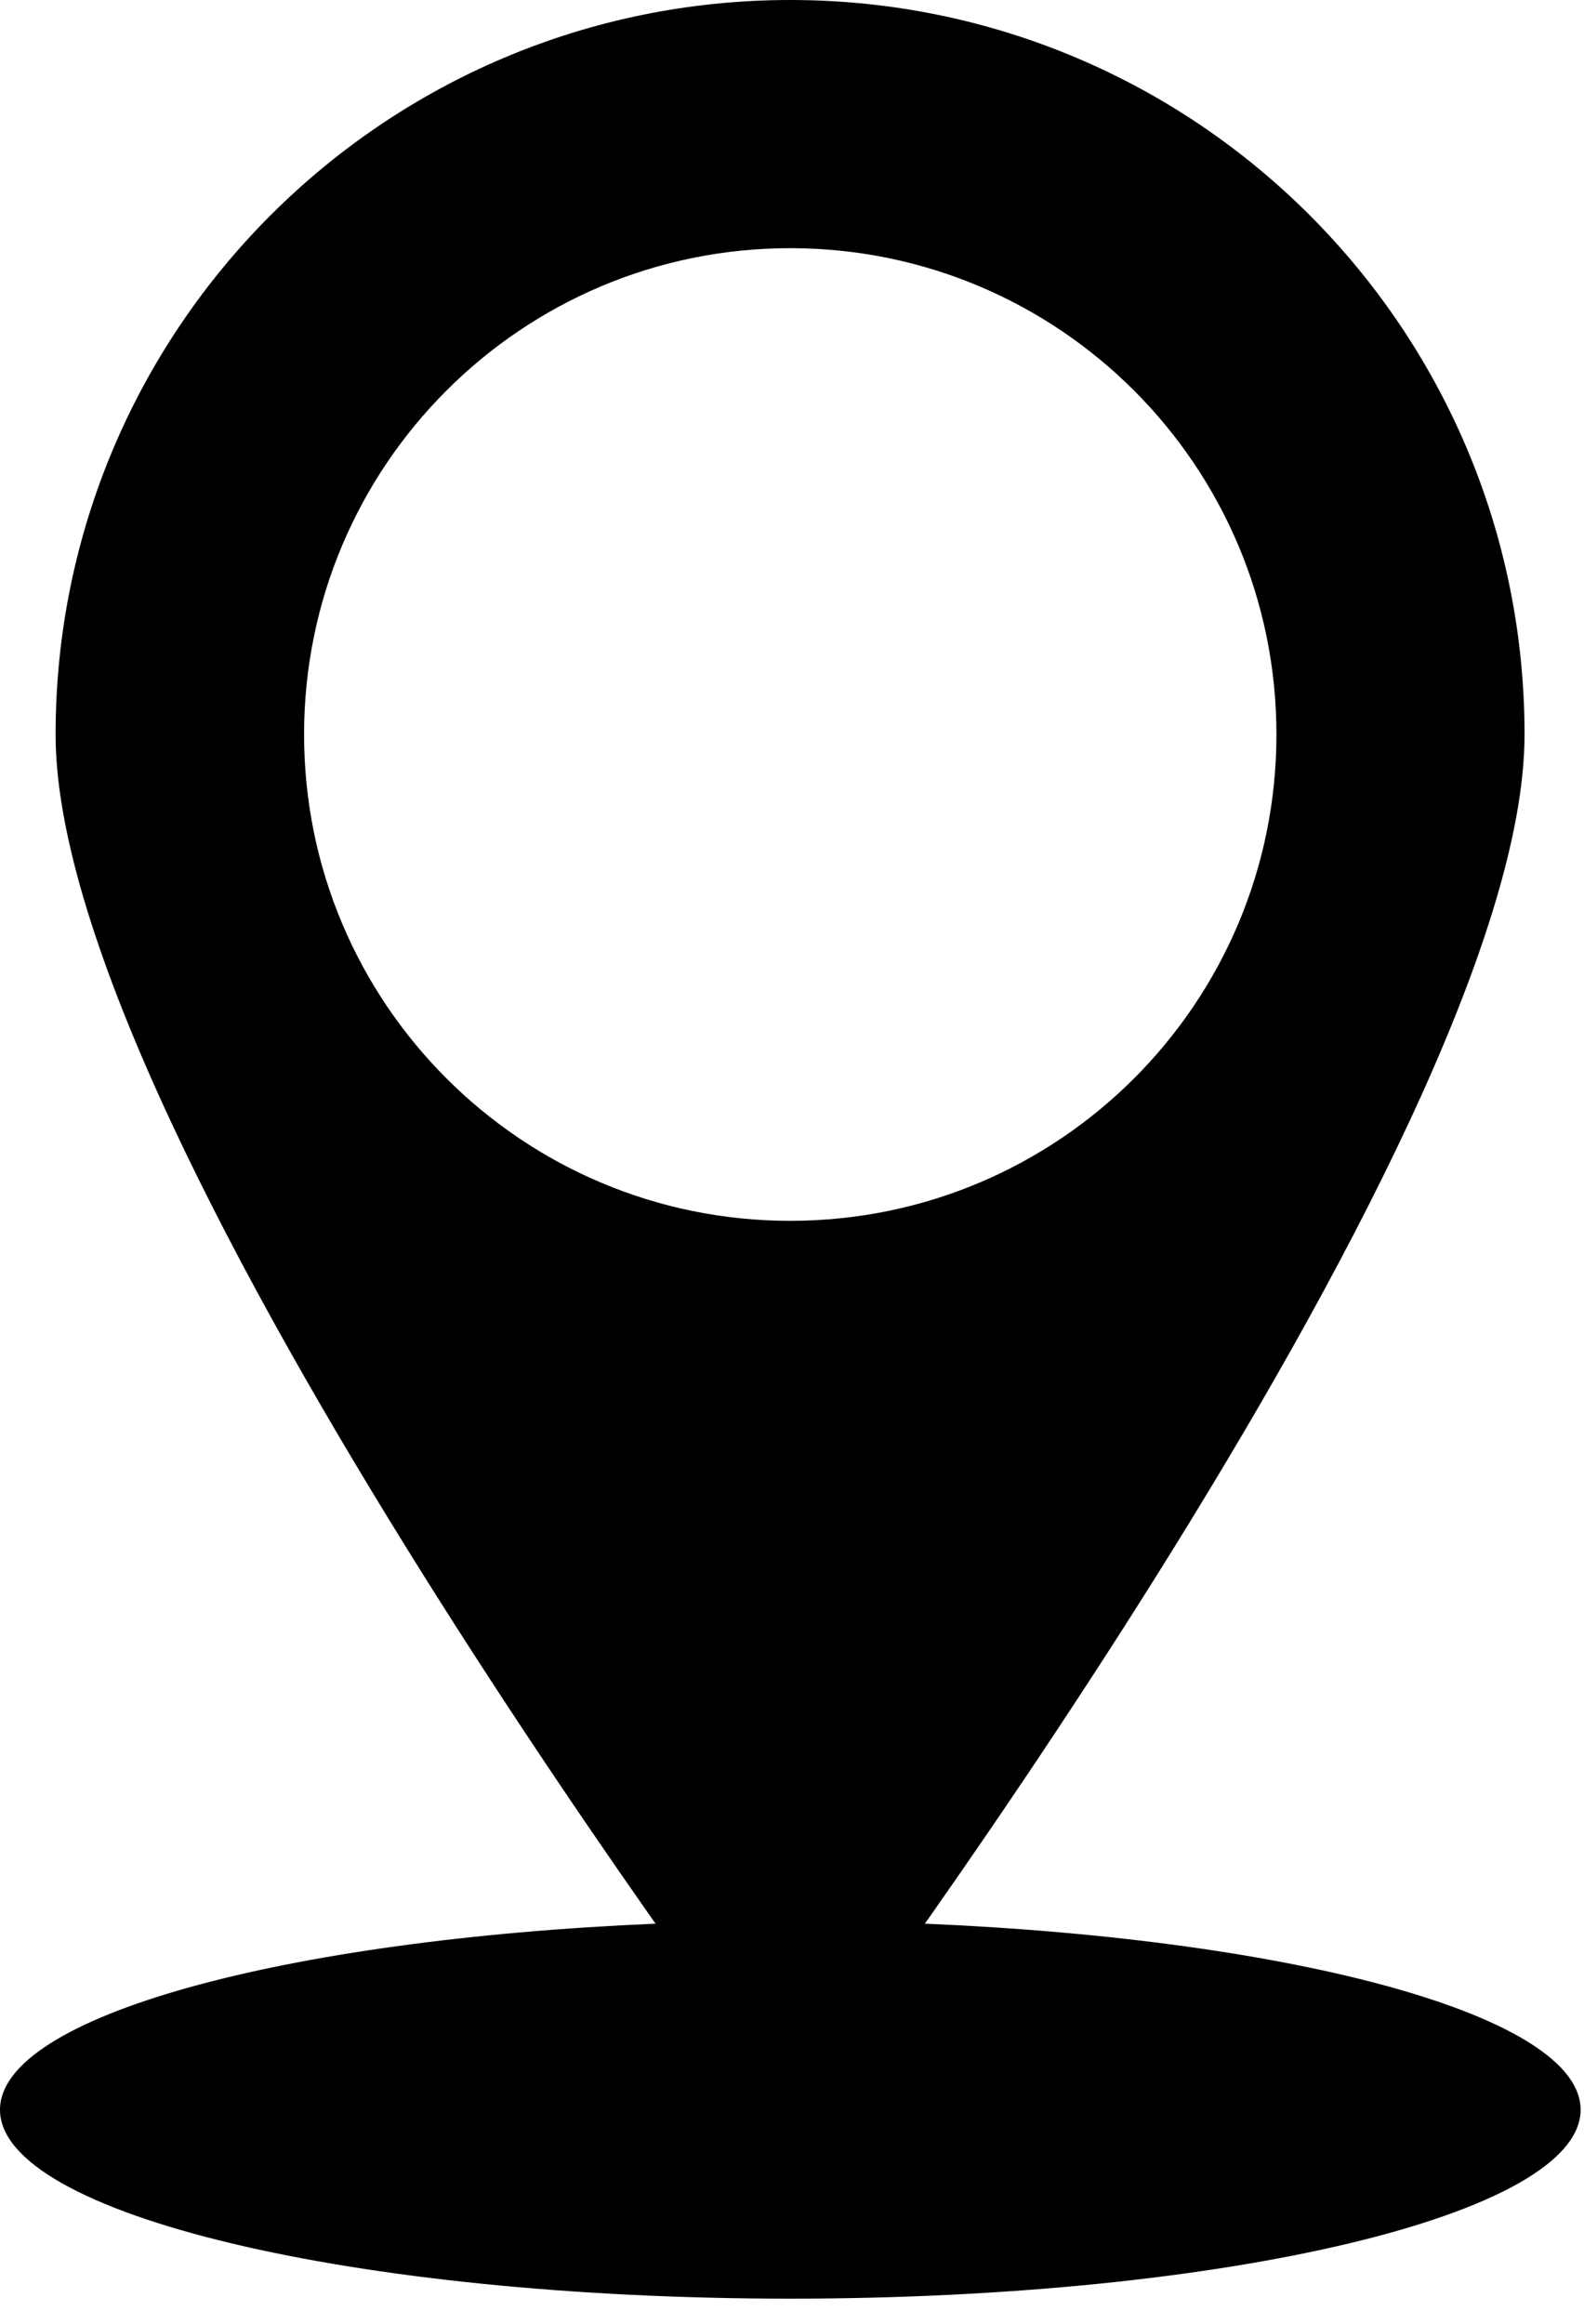 <svg width="30" height="44" viewBox="0 0 30 44" fill="none" xmlns="http://www.w3.org/2000/svg">
<g id="Group 2377">
<path id="Vector" d="M29.936 39.947C29.936 41.926 23.231 43.524 14.968 43.524C6.705 43.524 0 41.926 0 39.947C0 38.178 5.373 36.723 12.418 36.424H17.518C24.571 36.723 29.936 38.178 29.936 39.947Z" fill="black"/>
<path id="Vector_2" d="M14.967 0C7.282 0 1.053 6.223 1.053 13.907C1.053 21.592 14.967 39.947 14.967 39.947C14.967 39.947 28.874 21.592 28.874 13.907C28.874 6.223 22.652 0 14.967 0ZM14.967 23.116C9.88 23.116 5.759 18.994 5.759 13.907C5.759 8.82 9.88 4.699 14.967 4.699C20.054 4.699 24.175 8.82 24.175 13.907C24.175 18.994 20.054 23.116 14.967 23.116Z" fill="black"/>
</g>
</svg>
